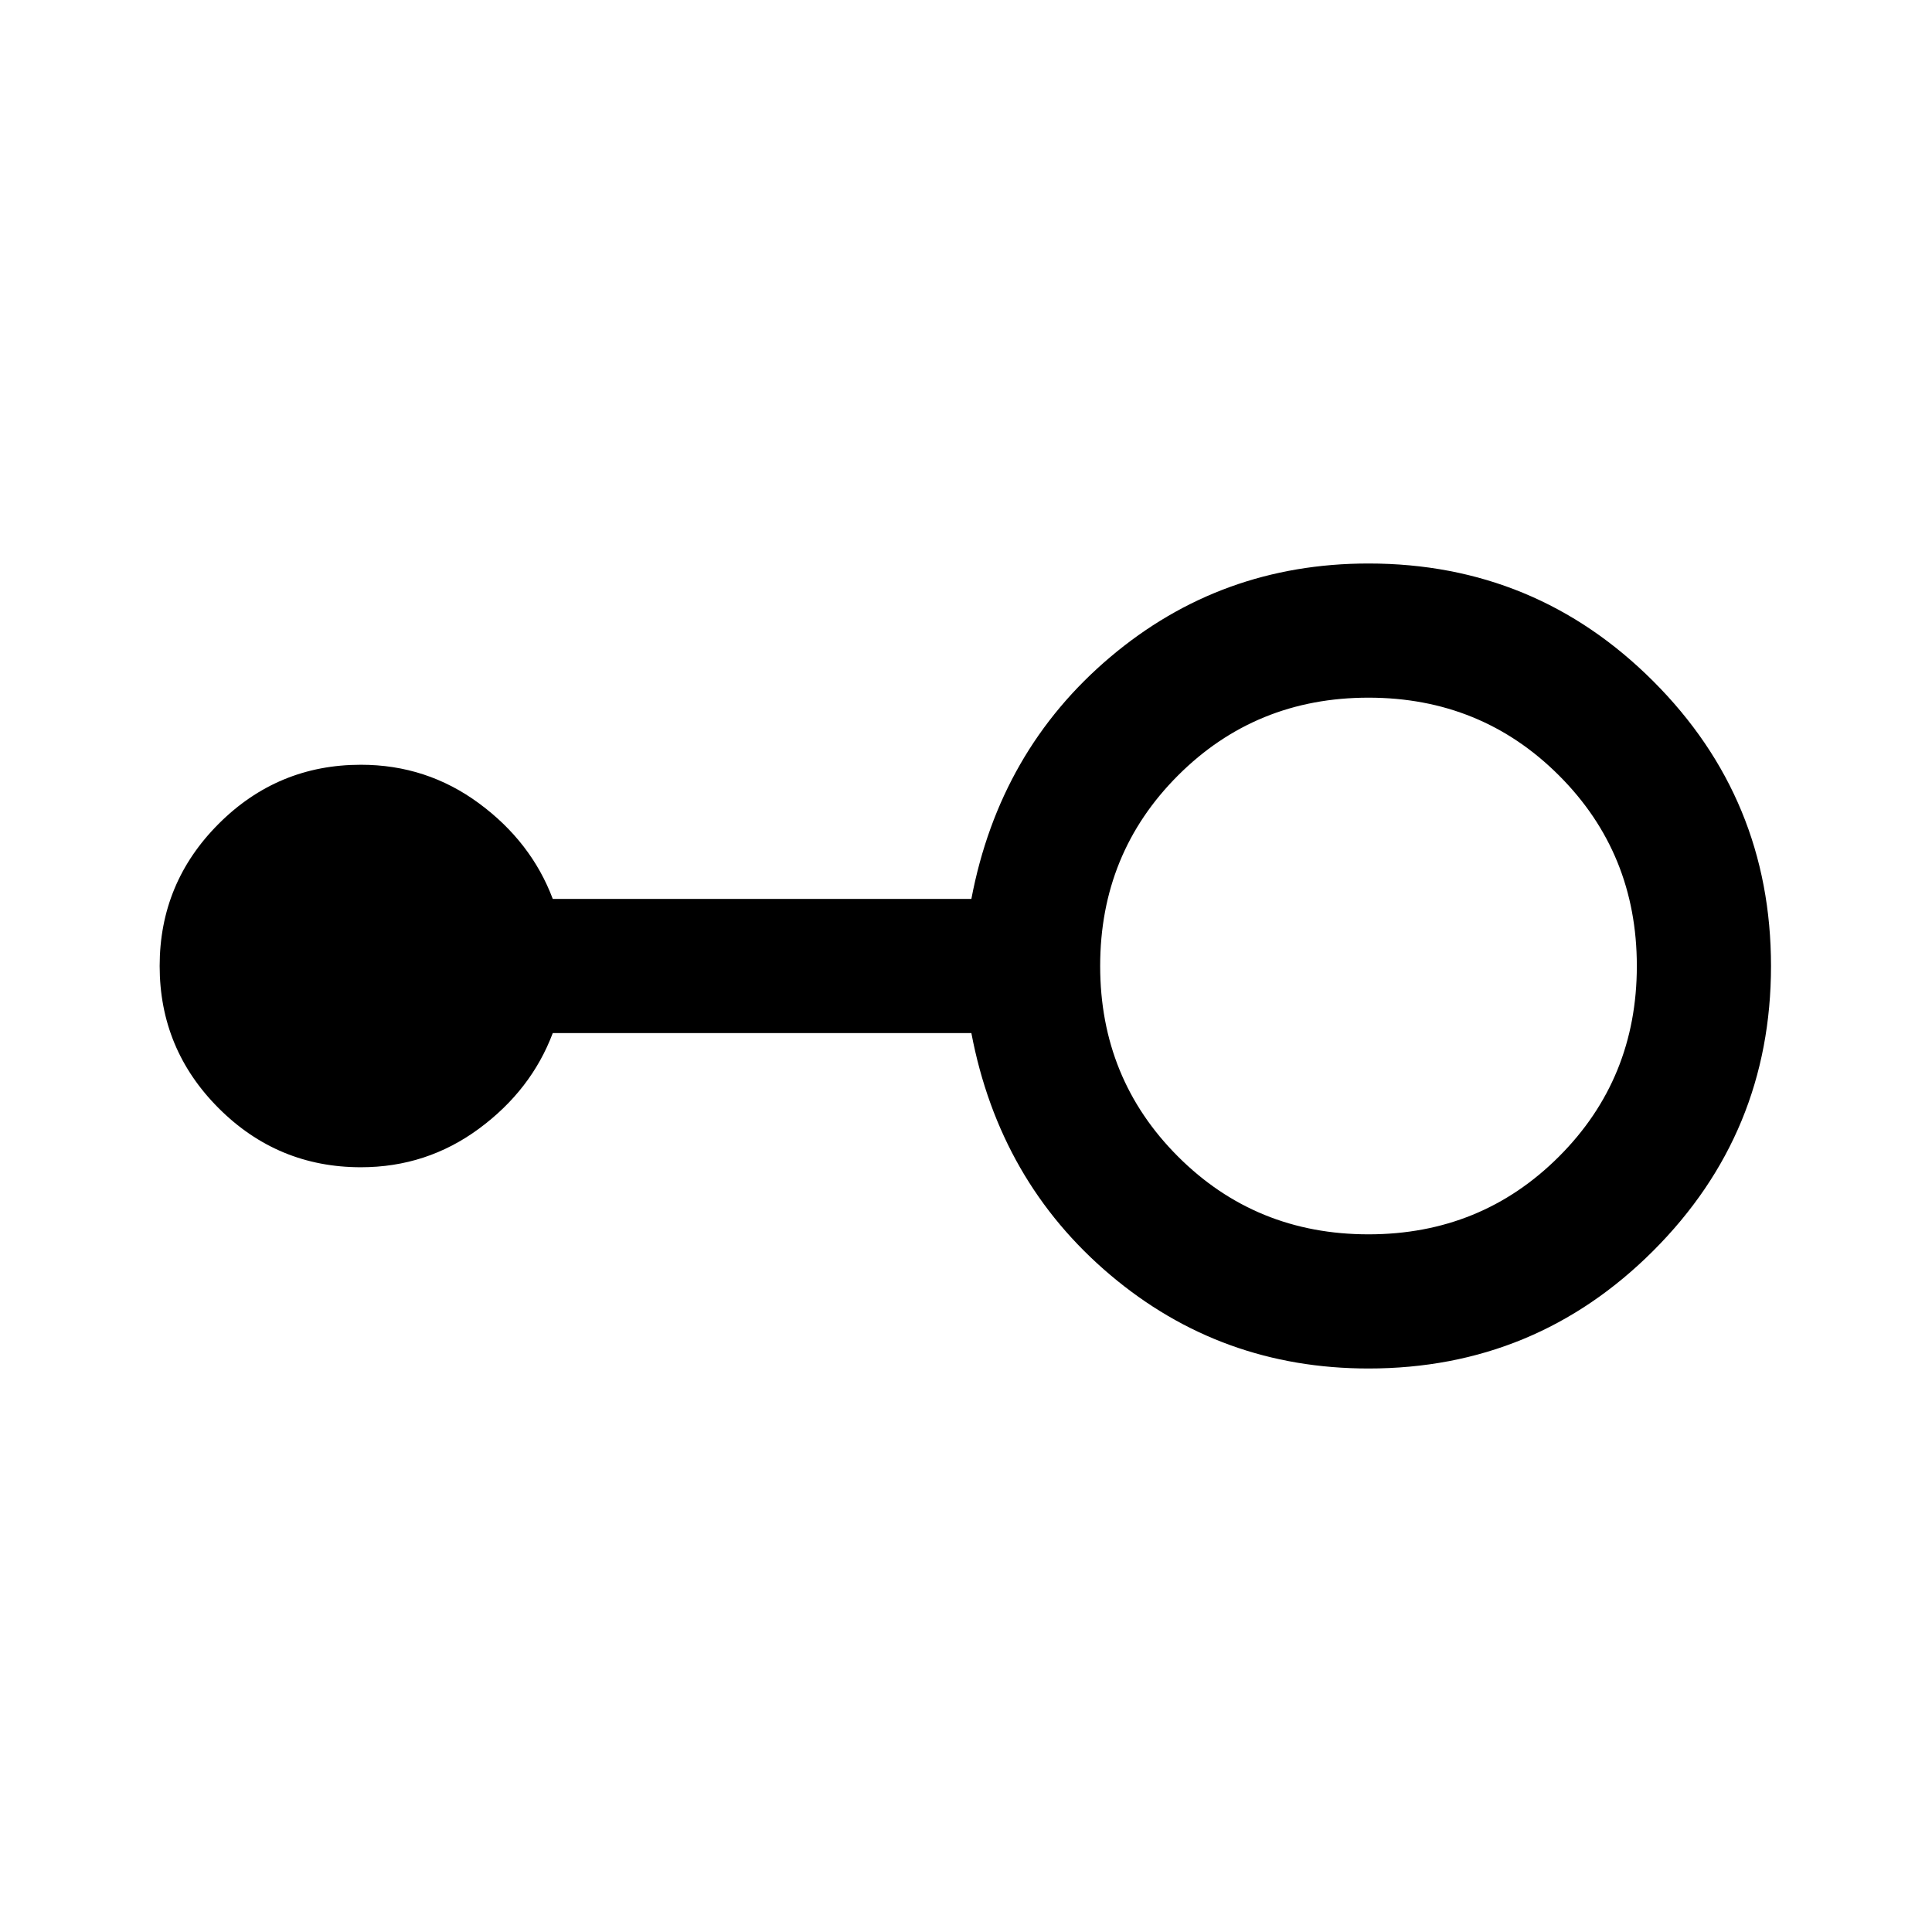 <svg xmlns="http://www.w3.org/2000/svg" height="40" viewBox="0 -960 960 960" width="40"><path d="M680-280q-73.333 0-128.333-46.5t-69-120.167h-208Q264-418.333 238-399.167 212-380 179.333-380q-41.333 0-70.666-29.333Q79.333-438.667 79.333-480t29.334-70.667Q138-580 179.333-580 212-580 238-560.833q26 19.166 36.667 47.5h208q14-73.667 69-120.167T680-680q83 0 141.5 58.5T880-480q0 83-58.5 141.5T680-280Zm0-66.666q56 0 94.667-38.667T813.334-480q0-56-38.667-94.667T680-613.334q-56 0-94.667 38.667T546.666-480q0 56 38.667 94.667T680-346.666Z"/></svg>